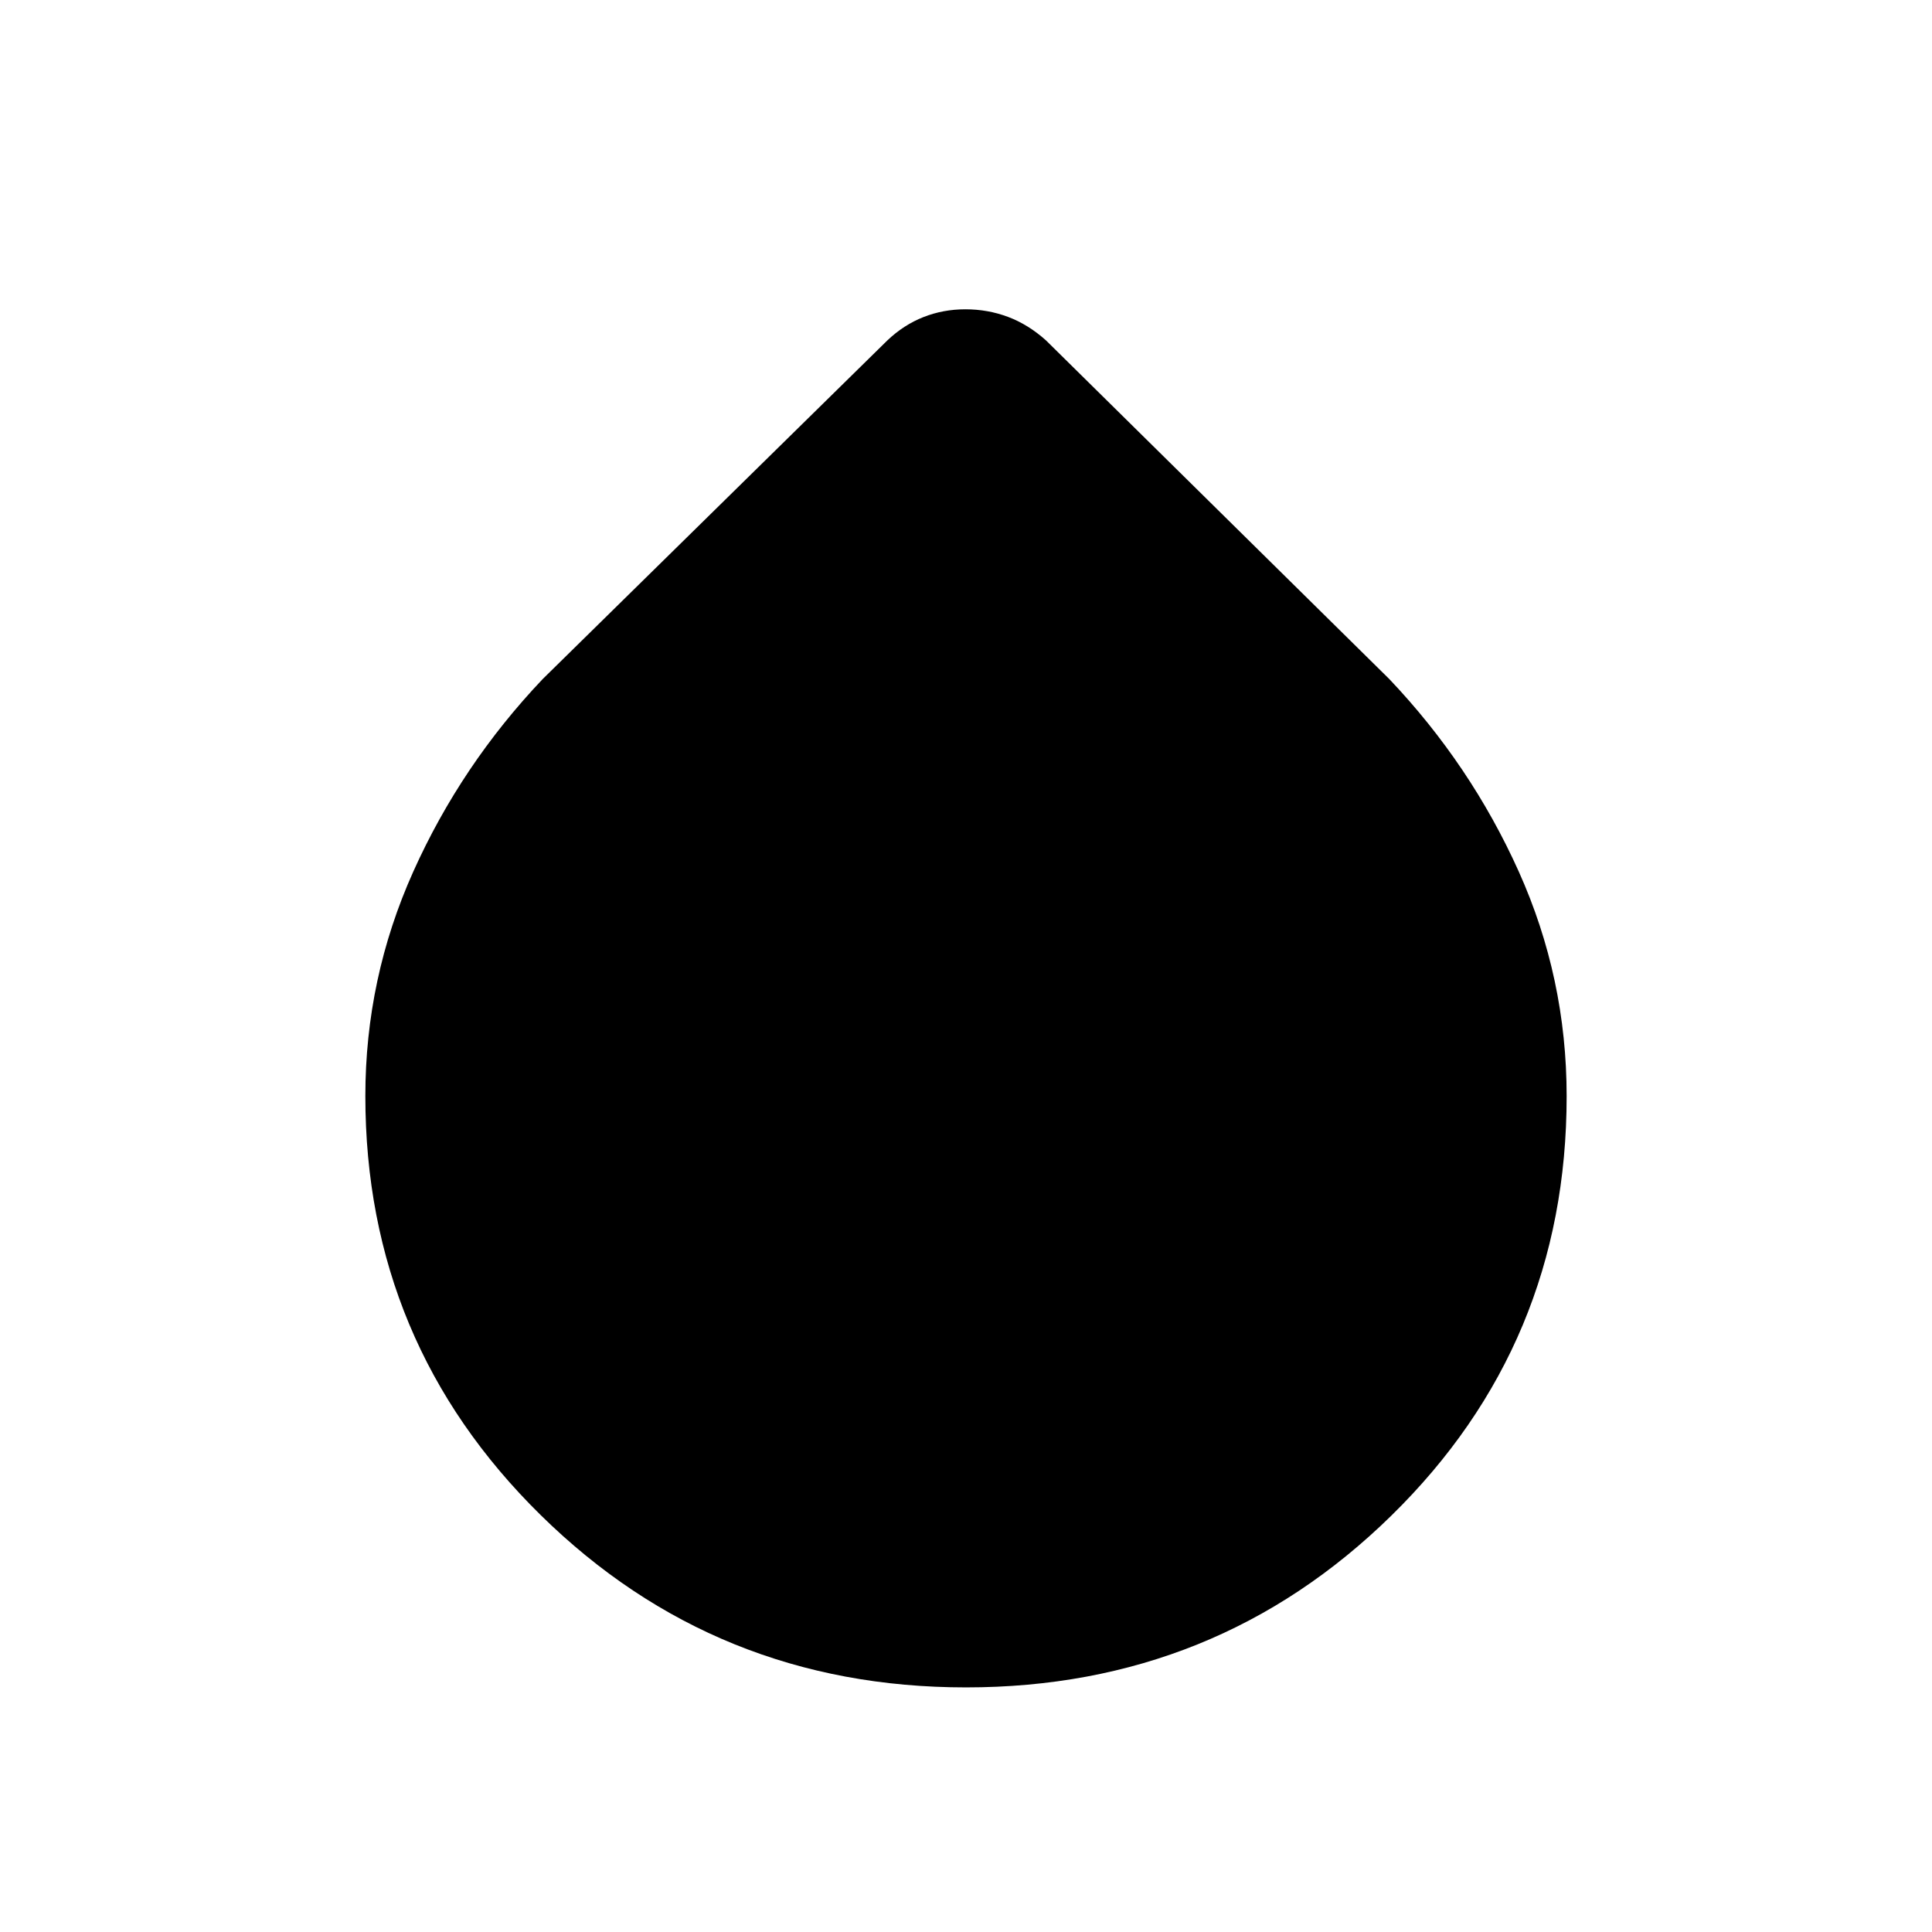 <svg xmlns="http://www.w3.org/2000/svg" height="48" viewBox="0 -960 960 960" width="48"><path d="M480-121.54q-124.26 0-211.36-85.65-87.1-85.66-87.1-208.2 0-58.46 23.81-111.49 23.81-53.04 64.34-95.73l171.17-168.18q8.16-7.77 17.96-11.64 9.81-3.88 20.9-3.88 11.09 0 21.13 3.76 10.03 3.75 18.88 11.67l170.58 168.27q40.53 42.69 64.34 95.64 23.81 52.95 23.81 111.67 0 123.03-87.1 208.4-87.1 85.36-211.36 85.36Z"/></svg>